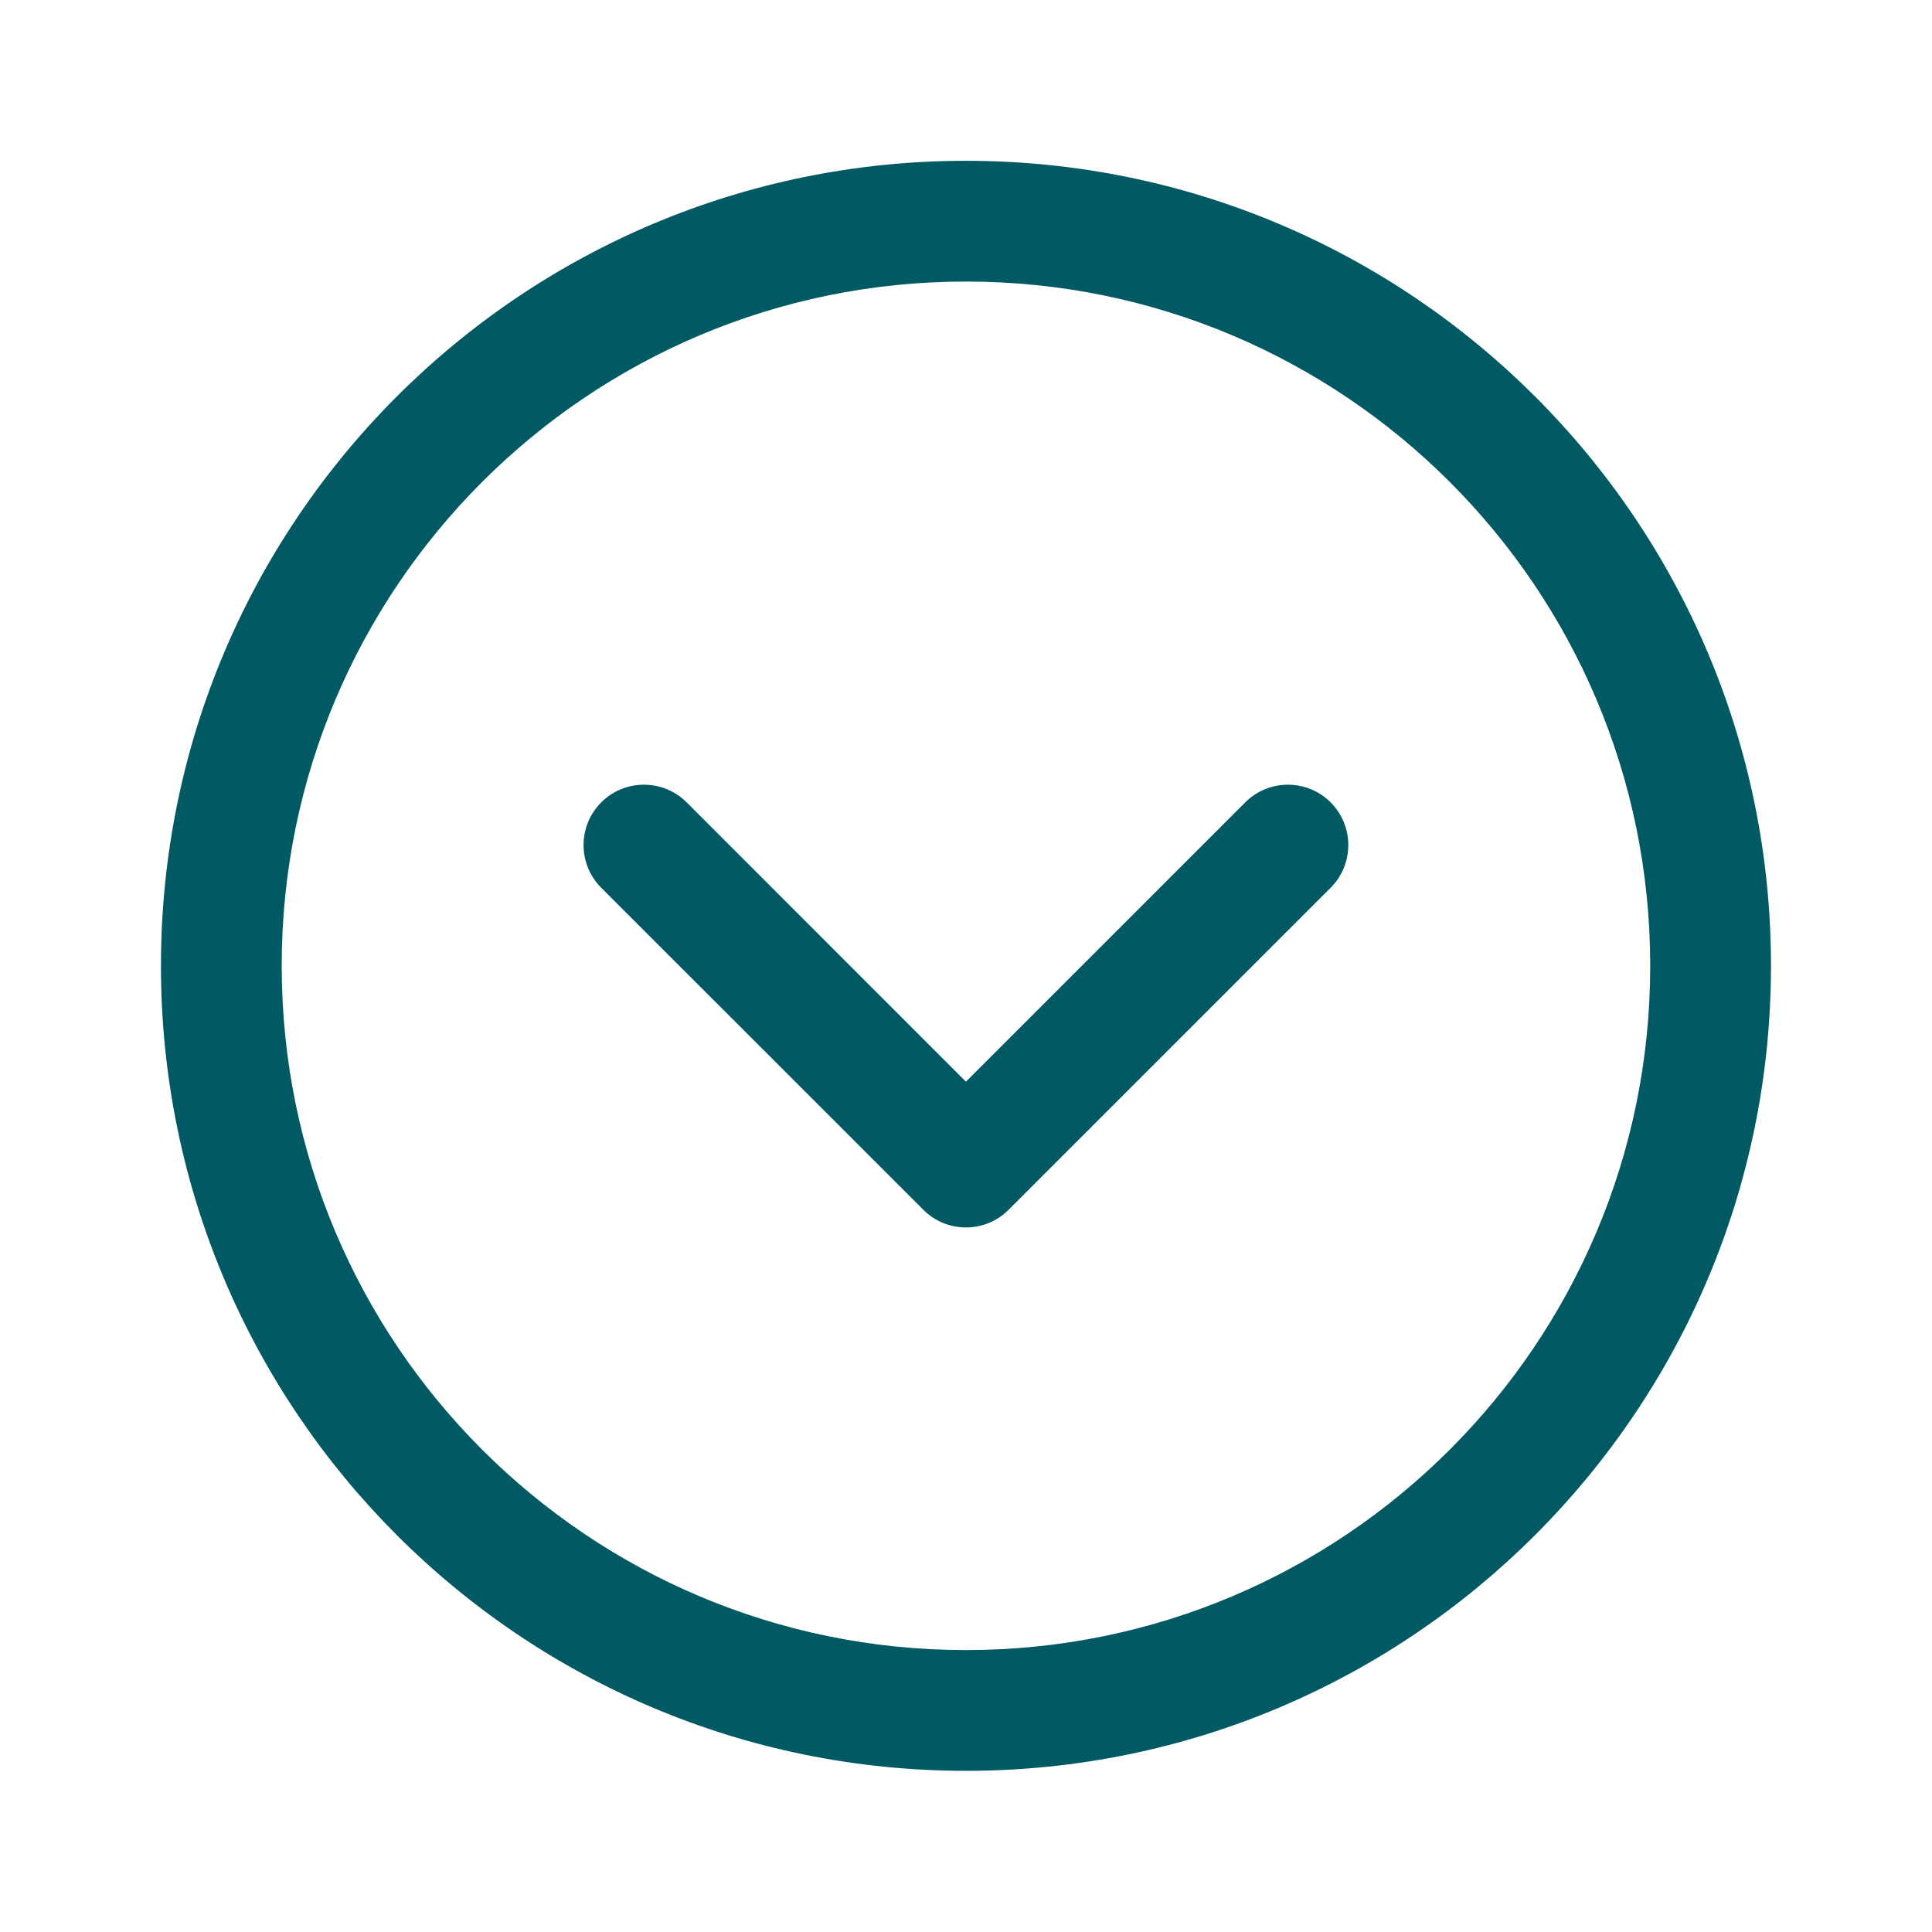 <svg width="26" height="26" viewBox="0 0 26 26" fill="none" xmlns="http://www.w3.org/2000/svg">
<path d="M12.999 2.164C18.982 2.164 23.833 7.014 23.833 12.997C23.833 18.98 18.982 23.831 12.999 23.831C7.016 23.831 2.166 18.98 2.166 12.997C2.166 7.014 7.016 2.164 12.999 2.164ZM12.999 3.789C7.914 3.789 3.791 7.912 3.791 12.997C3.791 18.083 7.914 22.206 12.999 22.206C18.085 22.206 22.208 18.083 22.208 12.997C22.208 7.912 18.085 3.789 12.999 3.789ZM8.091 10.798C8.409 10.481 8.923 10.481 9.241 10.798L12.999 14.557L16.758 10.798C17.076 10.481 17.59 10.481 17.907 10.798C18.224 11.115 18.224 11.63 17.907 11.947L13.574 16.28C13.257 16.598 12.742 16.598 12.425 16.28L8.091 11.947C7.774 11.63 7.774 11.115 8.091 10.798Z" fill="#005963"/>
</svg>

